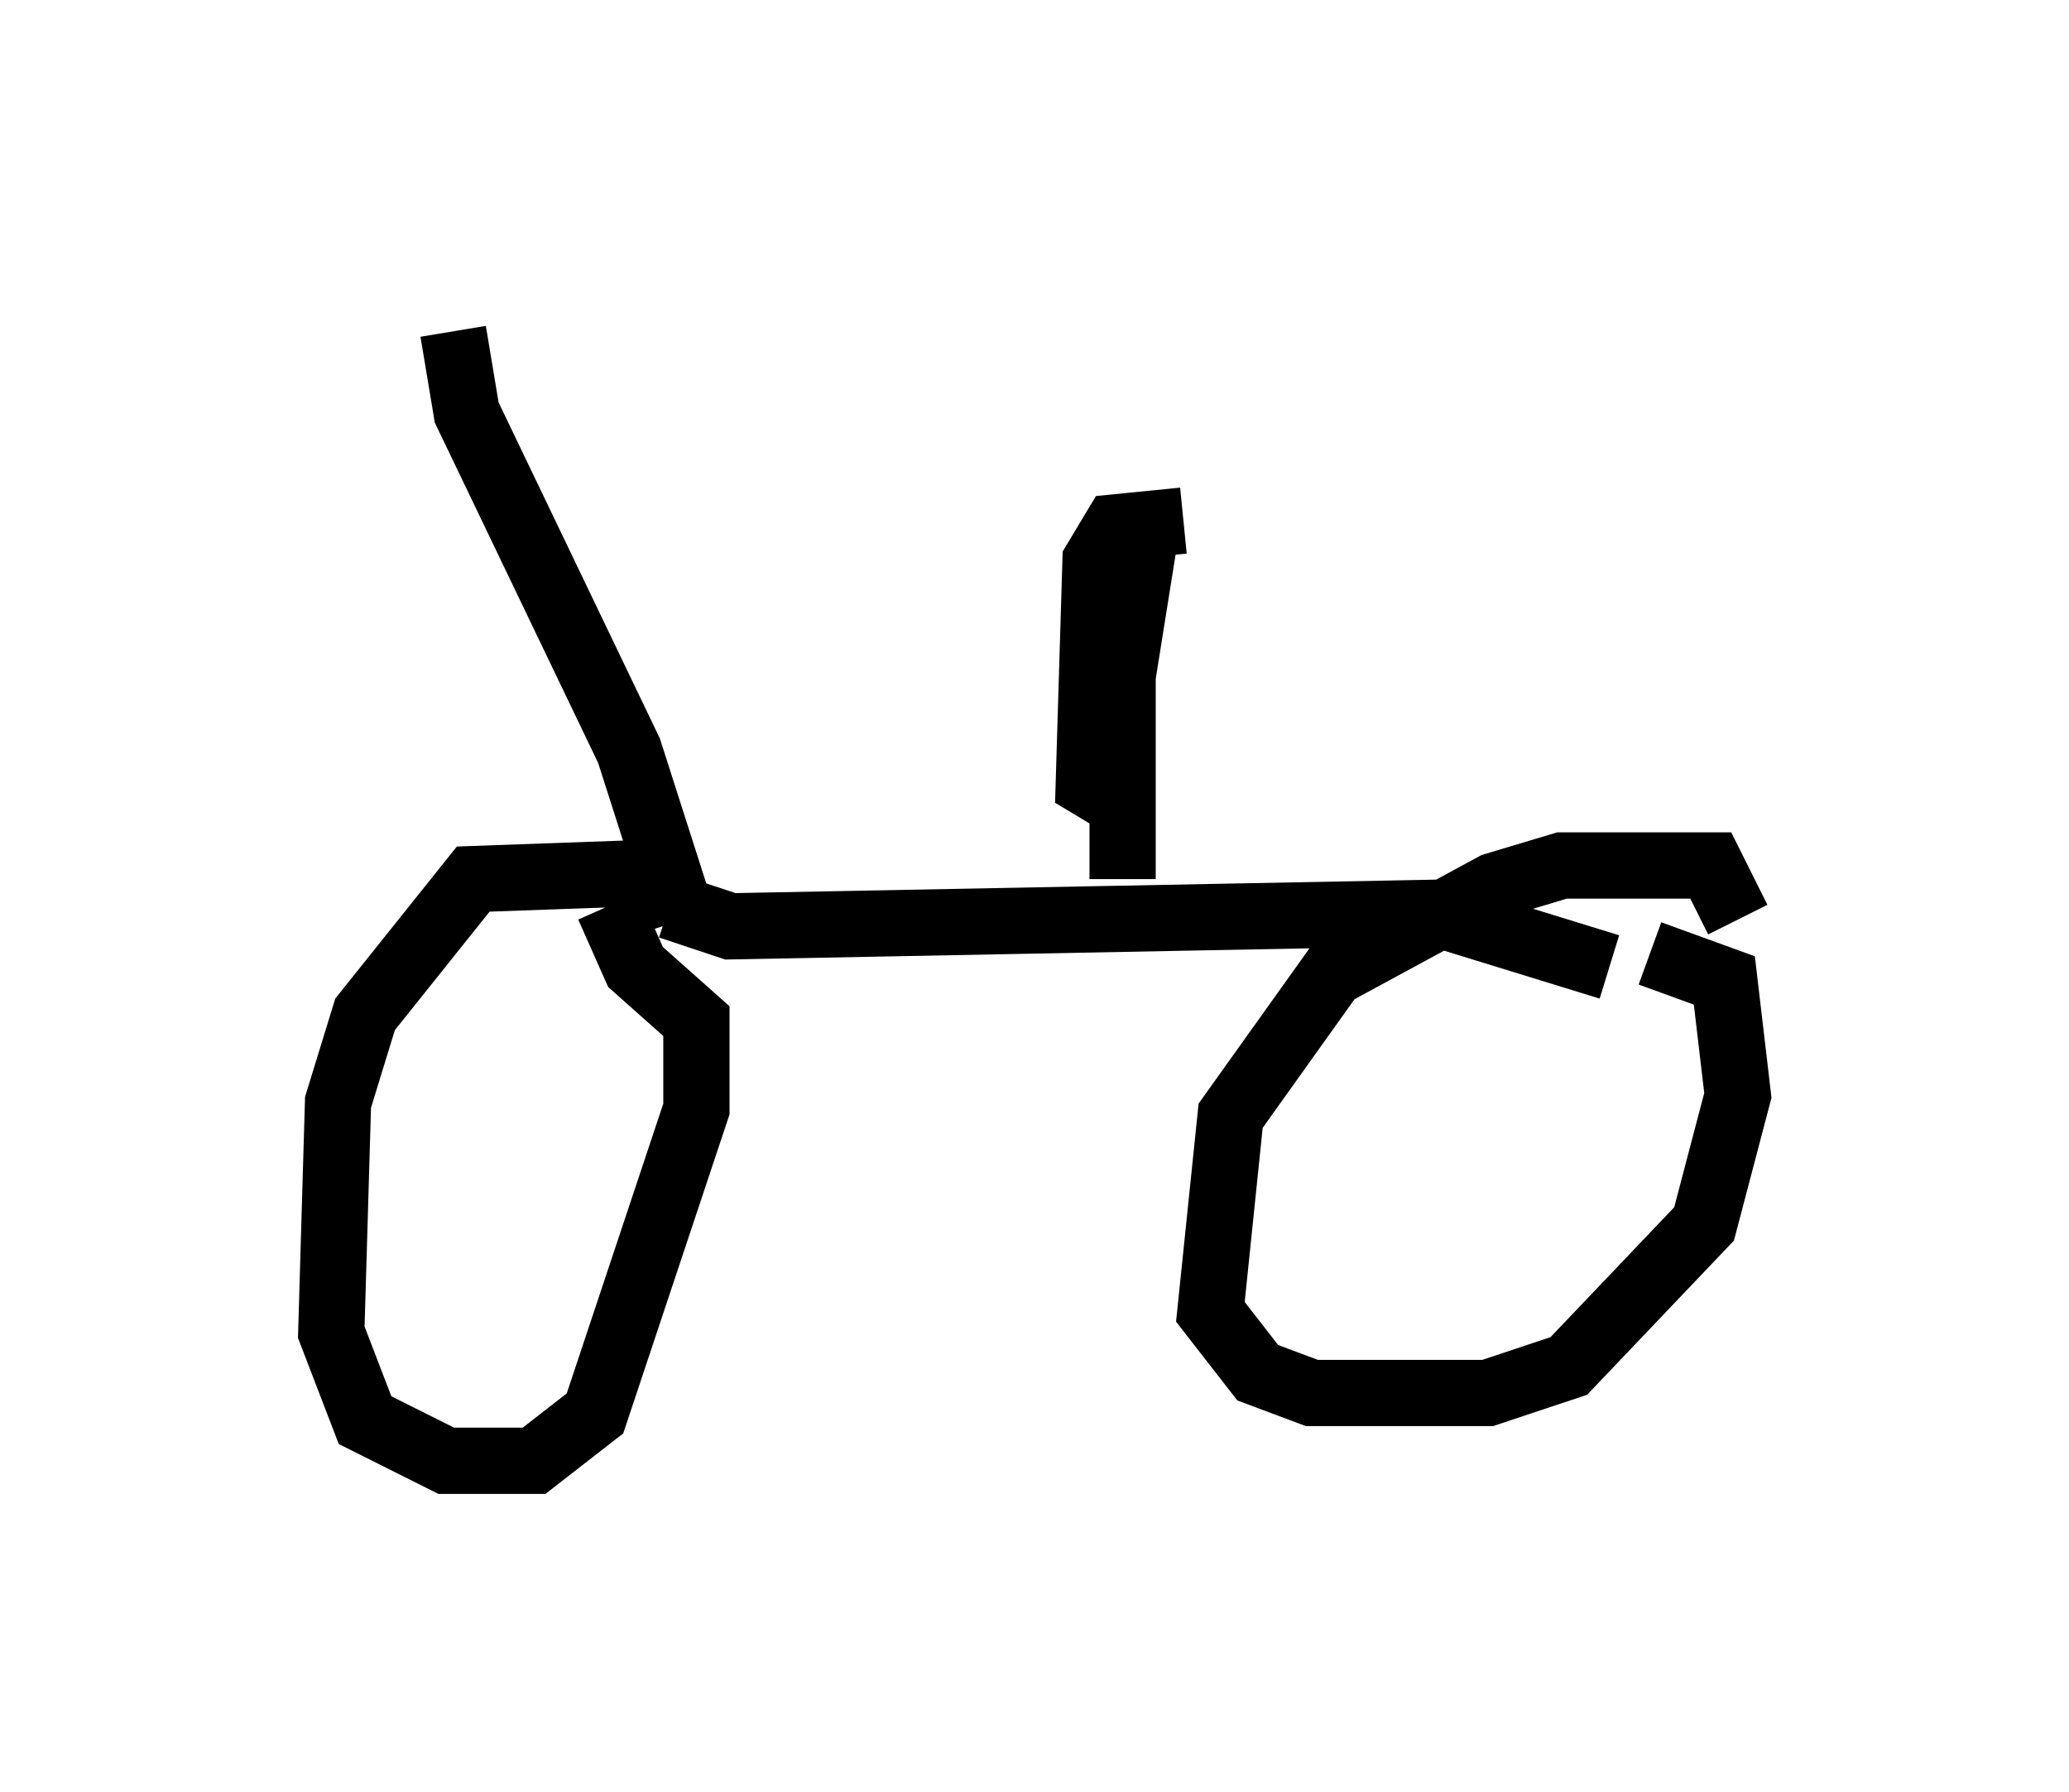 <?xml version="1.0" encoding="utf-8" ?>
<svg baseProfile="full" height="27.048" version="1.1" width="31.234" xmlns="http://www.w3.org/2000/svg" xmlns:ev="http://www.w3.org/2001/xml-events" xmlns:xlink="http://www.w3.org/1999/xlink"><defs /><rect fill="white" height="27.048" width="31.234" x="0" y="0" /><path d="M10.615, 13.677 m-0.613, -0.51 l-2.858, 0.102 -1.633, 2.042 l-0.408, 1.327 -0.102, 3.471 l0.51, 1.327 1.225, 0.613 l1.327, 0.0 0.919, -0.715 l1.531, -4.594 0.0, -1.327 l-0.919, -0.817 -0.408, -0.919 m17.048, 0.204 l-0.408, -0.817 -2.246, 0.0 l-1.021, 0.306 -2.45, 1.327 l-1.531, 2.144 -0.306, 2.96 l0.715, 0.919 0.817, 0.306 l2.654, 0.0 1.225, -0.408 l2.042, -2.144 0.51, -1.94 l-0.204, -1.735 -1.123, -0.408 m-14.802, -0.715 l0.919, 0.306 10.617, -0.204 l2.654, 0.817 m-7.35, -2.45 l-0.51, -0.306 0.102, -3.369 l0.306, -0.51 1.021, -0.102 m-0.51, -0.204 l-0.408, 2.552 0.0, 3.063 m-6.635, 0.613 l-0.817, -2.552 -2.45, -5.104 l-0.204, -1.225 " fill="none" stroke="black" stroke-width="1" /></svg>